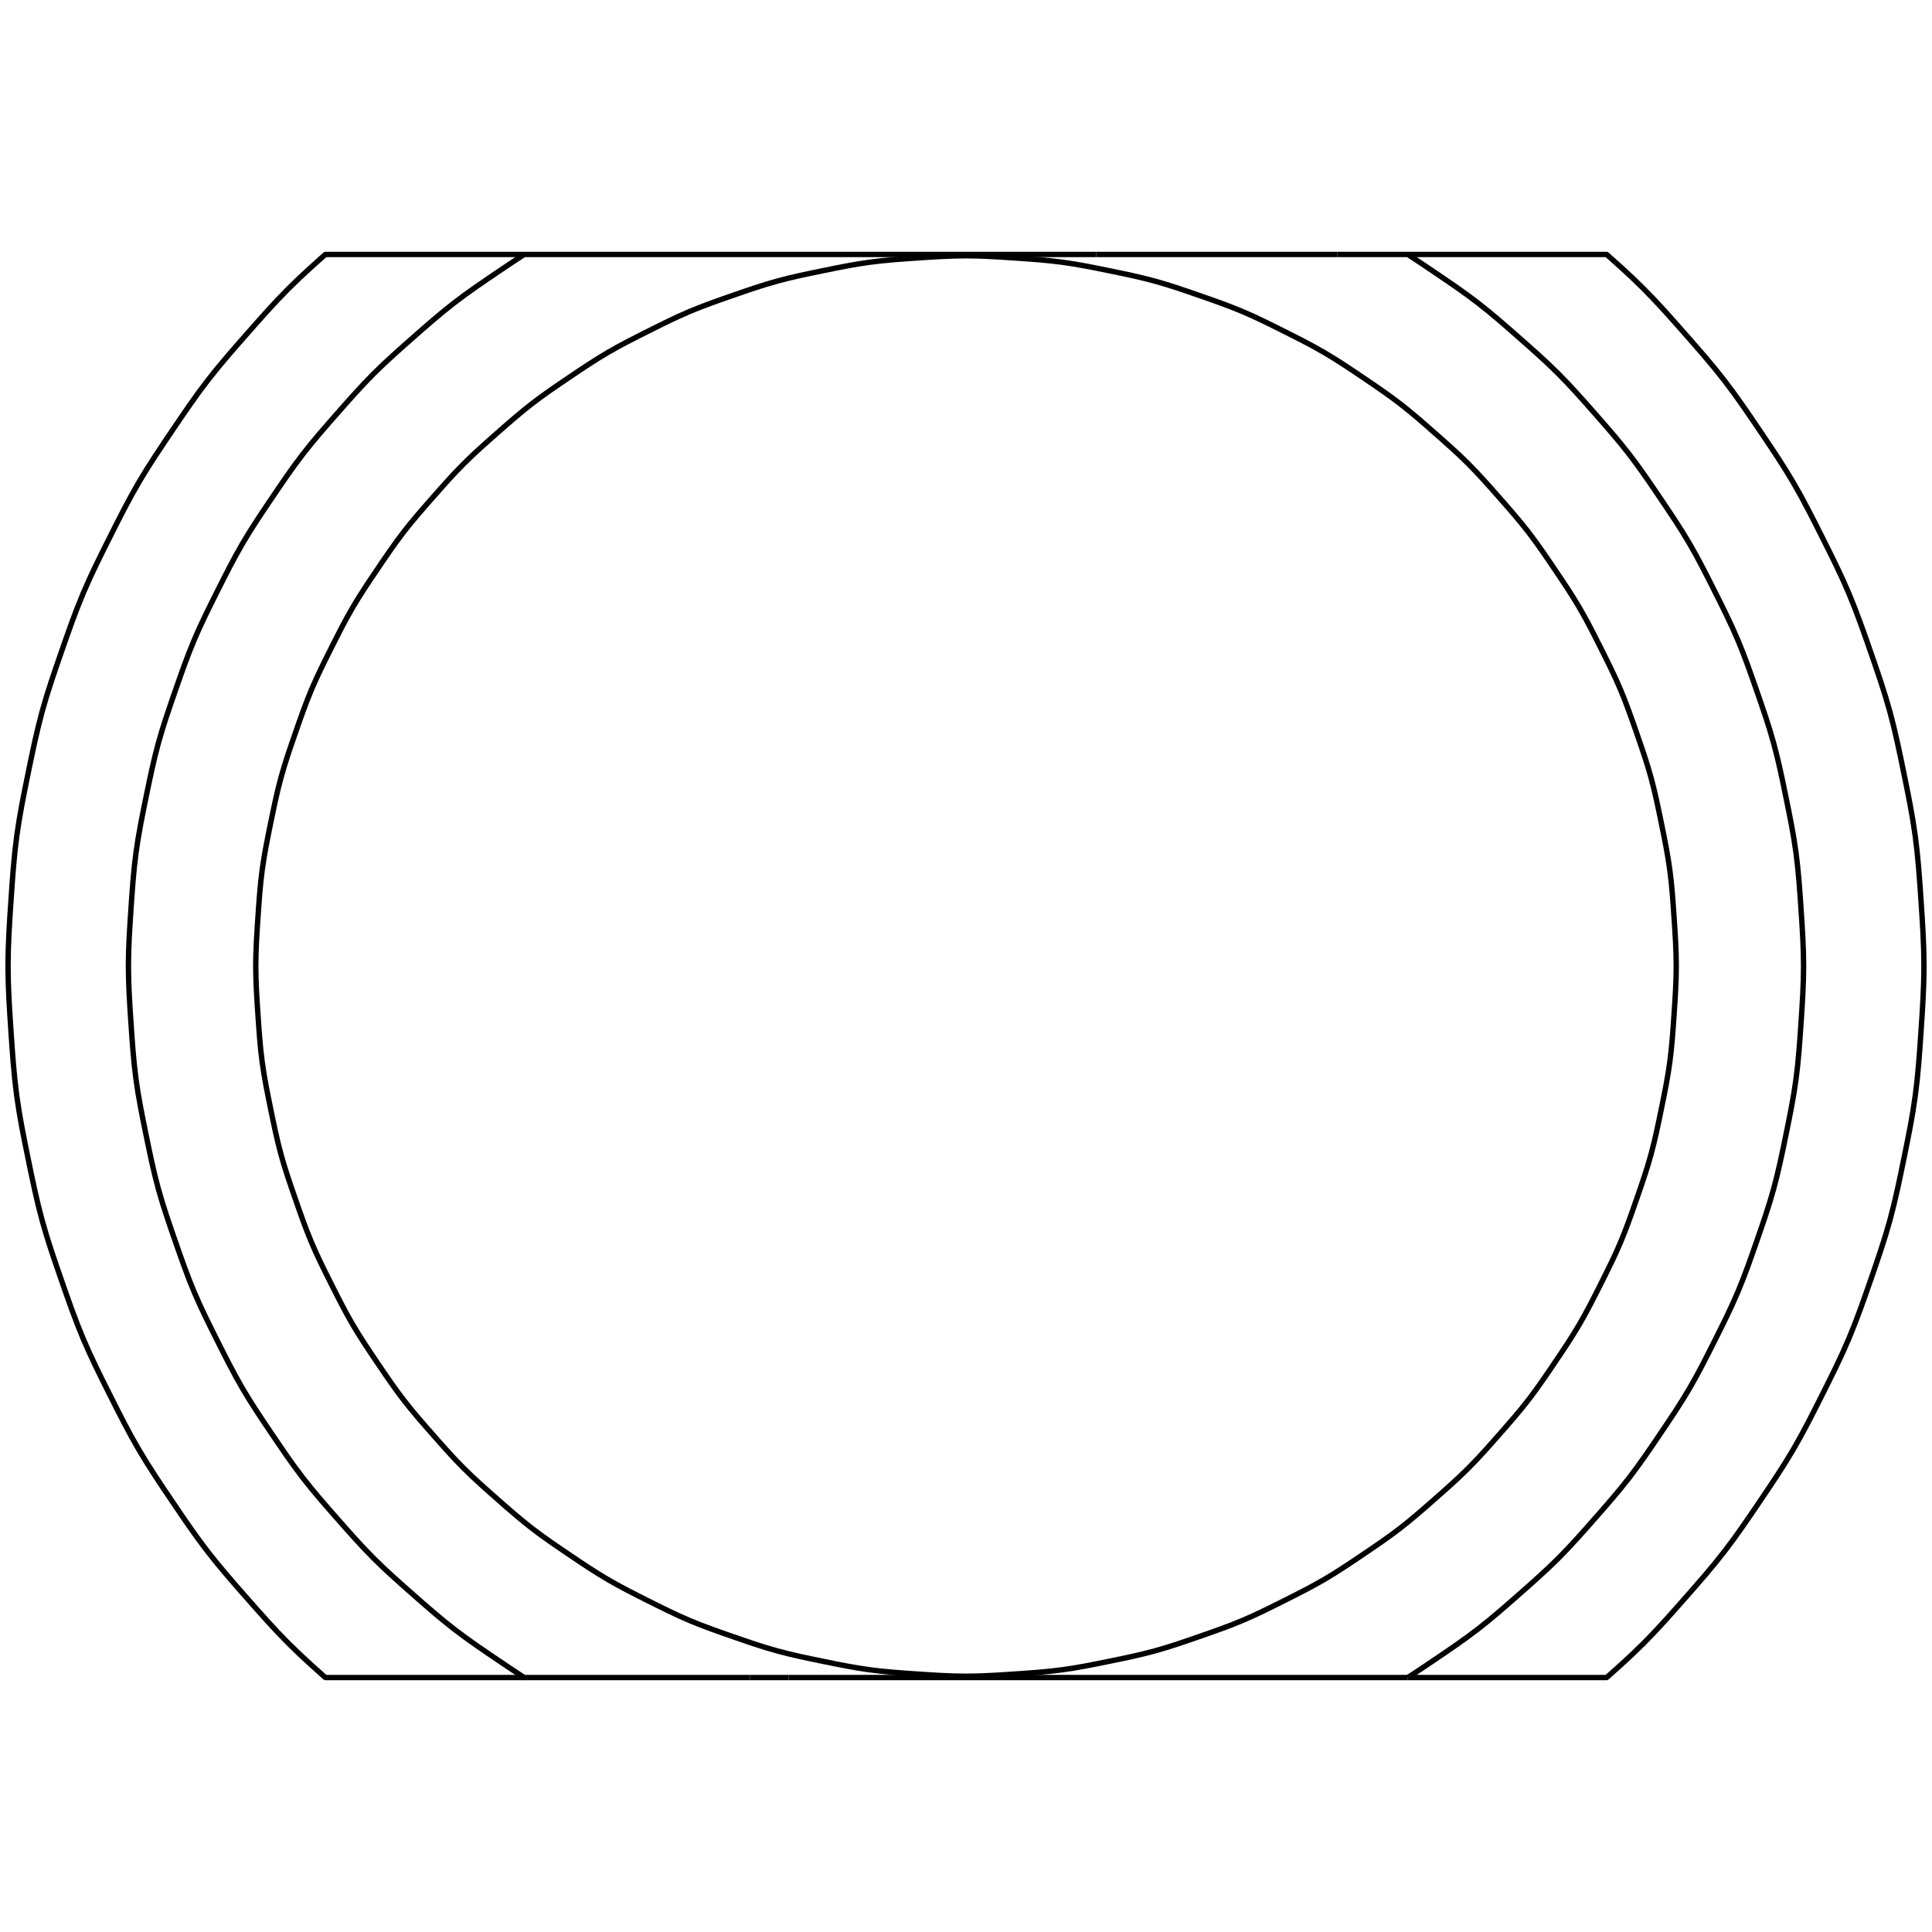 <?xml version='1.0' encoding='ascii'?>
<svg xmlns="http://www.w3.org/2000/svg" height="1080" version="1.1" width="1080">
    <g id="View Layer_LineSet" inkscape:groupmode="lineset" inkscape:label="View Layer_LineSet" xmlns:inkscape="http://www.inkscape.org/namespaces/inkscape">
        <g id="strokes" inkscape:groupmode="layer" inkscape:label="strokes" xmlns:inkscape="http://www.inkscape.org/namespaces/inkscape">
            <path d=" M 293.048, 937.749 290.084, 937.749 287.681, 937.749 281.078, 937.749 279.600, 937.749 272.332, 937.749 271.878, 937.749 266.184, 937.749 262.477, 937.749 261.387, 937.749 257.714, 937.749 254.763, 937.749 252.871, 937.749 252.187, 937.749 249.651, 937.749 246.749, 937.749 243.114, 937.749 243.054, 937.749 238.530, 937.749 233.012, 937.749 232.662, 937.749 225.975, 937.749 222.726, 937.749 218.726, 937.749 212.172, 937.749 211.259, 937.749 203.860, 937.749 201.329, 937.749 196.507, 937.749 190.180, 937.749 189.180, 937.749 181.872, 937.749 180.119, 936.201 173.736, 930.477 167.450, 924.657 161.308, 918.692 155.343, 912.550 149.523, 906.264 143.799, 899.881 138.123, 893.451 132.464, 887.004 126.859, 880.515 121.359, 873.939 116.020, 867.234 110.875, 860.371 105.890, 853.377 101.011, 846.298 96.186, 839.175 91.379, 832.039 86.630, 824.864 81.998, 817.613 77.540, 810.247 73.296, 802.742 69.226, 795.121 65.273, 787.425 61.377, 779.690 57.502, 771.943 53.691, 764.163 50.005, 756.317 46.509, 748.371 43.245, 740.304 40.171, 732.136 37.223, 723.903 34.338, 715.636 31.475, 707.359 28.680, 699.053 26.022, 690.692 23.568, 682.246 21.364, 673.696 19.365, 665.062 17.502, 656.371 15.707, 647.652 13.936, 638.925 12.238, 630.174 10.687, 621.377 9.355, 612.510 8.291, 603.559 7.447, 594.538 6.750, 585.470 6.125, 576.379 5.526, 567.284 5.003, 558.190 4.633, 549.095 4.493, 540.000 4.633, 530.905 5.003, 521.810 5.526, 512.716 6.125, 503.621 6.750, 494.530 7.447, 485.462 8.291, 476.441 9.355, 467.490 10.687, 458.623 12.238, 449.826 13.936, 441.075 15.707, 432.348 17.502, 423.629 19.365, 414.938 21.364, 406.304 23.568, 397.754 26.022, 389.308 28.680, 380.947 31.475, 372.641 34.338, 364.364 37.223, 356.097 40.171, 347.864 43.245, 339.697 46.509, 331.629 50.005, 323.683 53.691, 315.837 57.502, 308.057 61.377, 300.310 65.273, 292.575 69.226, 284.879 73.296, 277.258 77.540, 269.753 81.998, 262.387 86.630, 255.136 91.379, 247.961 96.186, 240.825 101.011, 233.702 105.890, 226.623 110.875, 219.629 116.019, 212.766 121.359, 206.061 126.858, 199.485 132.464, 192.996 138.123, 186.550 143.799, 180.119 149.523, 173.736 155.343, 167.450 161.308, 161.308 167.450, 155.343 173.736, 149.523 180.119, 143.799 181.872, 142.251 189.180, 142.251 190.180, 142.251 196.507, 142.251 201.329, 142.251 203.860, 142.251 211.258, 142.251 212.172, 142.251 218.726, 142.251 222.726, 142.251 225.975, 142.251 232.662, 142.251 233.012, 142.251 238.530, 142.251 243.054, 142.251 243.114, 142.251 246.748, 142.251 249.651, 142.251 252.187, 142.251 252.872, 142.251 254.762, 142.251 257.714, 142.251 261.387, 142.251 262.477, 142.251 266.183, 142.251 271.878, 142.251 272.331, 142.251 279.600, 142.251 281.078, 142.251 287.681, 142.251 290.084, 142.251 293.048, 142.251 " fill="none" stroke="rgb(0, 0, 0)" stroke-linecap="butt" stroke-linejoin="round" stroke-opacity="1.0" stroke-width="3.0" />
            <path d=" M 786.952, 142.251 789.916, 142.251 792.319, 142.251 798.922, 142.251 800.400, 142.251 807.669, 142.251 808.122, 142.251 813.817, 142.251 817.523, 142.251 818.613, 142.251 822.286, 142.251 825.238, 142.251 827.128, 142.251 827.813, 142.251 830.349, 142.251 833.252, 142.251 836.886, 142.251 836.946, 142.251 841.470, 142.251 846.988, 142.251 847.338, 142.251 854.025, 142.251 857.274, 142.251 861.274, 142.251 867.828, 142.251 868.741, 142.251 876.140, 142.251 878.671, 142.251 883.493, 142.251 889.820, 142.251 890.820, 142.251 898.128, 142.251 899.881, 143.799 906.264, 149.523 912.550, 155.343 918.692, 161.308 924.657, 167.450 930.477, 173.736 936.201, 180.119 941.877, 186.549 947.536, 192.996 953.141, 199.485 958.641, 206.060 963.980, 212.766 969.125, 219.629 974.110, 226.623 978.989, 233.702 983.814, 240.825 988.621, 247.961 993.370, 255.136 998.002, 262.387 1002.460, 269.753 1006.704, 277.258 1010.774, 284.878 1014.727, 292.575 1018.623, 300.310 1022.498, 308.057 1026.309, 315.837 1029.995, 323.683 1033.491, 331.629 1036.755, 339.696 1039.829, 347.864 1042.777, 356.097 1045.662, 364.364 1048.525, 372.641 1051.320, 380.947 1053.978, 389.308 1056.432, 397.754 1058.636, 406.304 1060.635, 414.938 1062.498, 423.629 1064.293, 432.348 1066.064, 441.075 1067.762, 449.826 1069.313, 458.623 1070.645, 467.490 1071.709, 476.441 1072.553, 485.462 1073.250, 494.530 1073.875, 503.621 1074.474, 512.716 1074.997, 521.810 1075.367, 530.905 1075.507, 540.000 1075.367, 549.095 1074.997, 558.190 1074.474, 567.284 1073.875, 576.379 1073.250, 585.470 1072.553, 594.538 1071.709, 603.559 1070.645, 612.510 1069.313, 621.377 1067.762, 630.174 1066.064, 638.925 1064.293, 647.652 1062.498, 656.371 1060.635, 665.062 1058.636, 673.696 1056.432, 682.246 1053.978, 690.692 1051.320, 699.053 1048.525, 707.359 1045.662, 715.636 1042.777, 723.903 1039.829, 732.136 1036.755, 740.303 1033.491, 748.371 1029.995, 756.317 1026.309, 764.163 1022.498, 771.943 1018.623, 779.690 1014.727, 787.425 1010.774, 795.121 1006.704, 802.742 1002.460, 810.247 998.002, 817.613 993.370, 824.864 988.621, 832.038 983.814, 839.175 978.989, 846.298 974.110, 853.377 969.125, 860.371 963.981, 867.234 958.641, 873.939 953.142, 880.515 947.536, 887.004 941.877, 893.450 936.201, 899.881 930.477, 906.264 924.657, 912.550 918.692, 918.692 912.550, 924.657 906.264, 930.477 899.881, 936.201 898.128, 937.749 890.820, 937.749 889.820, 937.749 883.493, 937.749 878.671, 937.749 876.140, 937.749 868.741, 937.749 867.828, 937.749 861.274, 937.749 857.274, 937.749 854.025, 937.749 847.338, 937.749 846.988, 937.749 841.470, 937.749 836.946, 937.749 836.886, 937.749 833.251, 937.749 830.349, 937.749 827.813, 937.749 827.129, 937.749 825.237, 937.749 822.286, 937.749 818.613, 937.749 817.523, 937.749 813.816, 937.749 808.122, 937.749 807.668, 937.749 800.400, 937.749 798.922, 937.749 792.319, 937.749 789.916, 937.749 786.952, 937.749 " fill="none" stroke="rgb(0, 0, 0)" stroke-linecap="butt" stroke-linejoin="round" stroke-opacity="1.0" stroke-width="3.0" />
            <path d=" M 225.656, 297.385 229.615, 292.414 233.692, 287.538 237.848, 282.727 242.044, 277.948 246.252, 273.180 250.496, 268.448 254.811, 263.787 259.233, 259.234 263.787, 254.811 268.448, 250.496 273.180, 246.252 277.948, 242.044 282.727, 237.848 287.538, 233.692 292.413, 229.615 297.385, 225.656 302.474, 221.842 307.658, 218.146 312.907, 214.529 318.188, 210.951 323.479, 207.387 328.799, 203.866 334.175, 200.432 339.636, 197.127 345.200, 193.980 350.850, 190.963 356.556, 188.032 362.291, 185.144 368.035, 182.271 373.803, 179.445 379.620, 176.712 385.511, 174.120 391.493, 171.700 397.548, 169.421 403.652, 167.235 409.782, 165.096 415.918, 162.974 422.076, 160.901 428.275, 158.931 434.538, 157.111 440.876, 155.477 447.278, 153.995 453.721, 152.614 460.185, 151.283 466.656, 149.970 473.144, 148.711 479.666, 147.561 486.240, 146.573 492.877, 145.785 499.565, 145.159 506.288, 144.642 513.028, 144.179 519.771, 143.735 526.514, 143.347 533.257, 143.073 540.000, 142.969 546.743, 143.073 553.486, 143.347 560.229, 143.735 566.972, 144.179 573.712, 144.642 580.435, 145.159 587.123, 145.785 593.760, 146.573 600.334, 147.561 606.856, 148.711 613.344, 149.970 619.815, 151.283 626.279, 152.614 632.722, 153.995 639.124, 155.477 645.462, 157.111 651.725, 158.930 657.924, 160.901 664.082, 162.974 670.218, 165.096 676.348, 167.235 682.452, 169.421 688.507, 171.700 694.489, 174.120 700.380, 176.712 706.197, 179.445 711.965, 182.271 717.709, 185.144 723.444, 188.032 729.150, 190.963 734.800, 193.980 740.364, 197.127 745.825, 200.432 751.201, 203.866 756.521, 207.387 761.812, 210.951 767.093, 214.529 772.342, 218.146 777.526, 221.842 782.615, 225.656 787.586, 229.615 792.462, 233.692 797.273, 237.848 802.052, 242.044 806.820, 246.252 811.552, 250.496 816.213, 254.811 820.766, 259.233 825.189, 263.787 829.504, 268.448 833.748, 273.180 837.956, 277.948 842.152, 282.727 846.308, 287.538 850.385, 292.413 854.344, 297.385 858.158, 302.474 861.854, 307.658 865.471, 312.907 869.049, 318.188 872.613, 323.479 876.134, 328.799 879.568, 334.175 882.873, 339.635 886.020, 345.200 889.037, 350.850 891.968, 356.556 894.856, 362.291 897.729, 368.035 900.555, 373.803 903.288, 379.620 905.880, 385.511 908.300, 391.493 910.579, 397.548 912.765, 403.652 914.904, 409.782 917.026, 415.918 919.099, 422.076 921.069, 428.275 922.889, 434.537 924.523, 440.876 926.005, 447.278 927.386, 453.721 928.717, 460.185 930.030, 466.656 931.289, 473.144 932.439, 479.666 933.427, 486.240 934.215, 492.877 934.841, 499.565 935.358, 506.288 935.821, 513.028 936.265, 519.771 936.653, 526.514 936.927, 533.257 937.031, 540.000 936.927, 546.743 936.653, 553.486 936.265, 560.229 935.821, 566.972 935.358, 573.712 934.841, 580.435 934.215, 587.123 933.427, 593.760 932.439, 600.334 931.289, 606.856 930.030, 613.344 928.717, 619.815 927.386, 626.279 926.005, 632.722 924.523, 639.124 922.889, 645.462 921.070, 651.725 919.099, 657.924 917.026, 664.082 914.904, 670.218 912.765, 676.348 910.579, 682.452 908.300, 688.507 905.880, 694.489 903.288, 700.380 900.555, 706.197 897.729, 711.965 894.856, 717.709 891.968, 723.444 889.037, 729.150 886.020, 734.800 882.873, 740.364 879.568, 745.825 876.134, 751.201 872.613, 756.521 869.049, 761.812 865.471, 767.093 861.854, 772.342 858.158, 777.526 854.344, 782.615 850.385, 787.587 846.308, 792.462 842.152, 797.273 837.956, 802.052 833.748, 806.820 829.504, 811.552 825.189, 816.213 820.767, 820.767 816.213, 825.189 811.552, 829.504 806.820, 833.748 802.052, 837.956 797.273, 842.152 792.462, 846.308 787.587, 850.385 782.615, 854.344 777.526, 858.158 772.342, 861.854 767.093, 865.471 761.812, 869.049 756.521, 872.613 751.201, 876.134 745.825, 879.568 740.365, 882.873 734.800, 886.020 729.150, 889.037 723.444, 891.968 717.709, 894.856 711.965, 897.729 706.197, 900.555 700.380, 903.288 694.489, 905.880 688.507, 908.300 682.452, 910.579 676.348, 912.765 670.218, 914.904 664.082, 917.026 657.924, 919.098 651.725, 921.069 645.463, 922.889 639.124, 924.523 632.722, 926.005 626.279, 927.386 619.815, 928.717 613.344, 930.030 606.856, 931.289 600.334, 932.439 593.760, 933.426 587.123, 934.215 580.435, 934.841 573.712, 935.358 566.972, 935.821 560.229, 936.265 553.486, 936.653 546.743, 936.927 540.000, 937.031 533.257, 936.927 526.514, 936.653 519.771, 936.265 513.028, 935.821 506.288, 935.358 499.565, 934.841 492.877, 934.215 486.240, 933.427 479.666, 932.439 473.144, 931.289 466.656, 930.030 460.185, 928.717 453.721, 927.386 447.278, 926.005 440.876, 924.523 434.538, 922.889 428.275, 921.070 422.076, 919.099 415.918, 917.026 409.782, 914.904 403.652, 912.765 397.548, 910.579 391.493, 908.300 385.511, 905.880 379.620, 903.288 373.803, 900.555 368.035, 897.729 362.291, 894.856 356.556, 891.968 350.850, 889.037 345.200, 886.020 339.636, 882.873 334.175, 879.568 328.799, 876.134 323.479, 872.613 318.188, 869.049 312.907, 865.471 307.658, 861.854 302.474, 858.158 297.385, 854.344 292.413, 850.385 287.538, 846.308 282.727, 842.152 277.948, 837.956 273.180, 833.748 268.448, 829.504 263.787, 825.189 259.233, 820.767 254.811, 816.213 250.496, 811.552 246.252, 806.820 242.044, 802.052 237.848, 797.273 233.692, 792.462 229.615, 787.587 225.656, 782.615 221.842, 777.526 218.146, 772.342 214.529, 767.093 210.951, 761.812 207.387, 756.521 203.866, 751.201 200.432, 745.825 197.127, 740.364 193.980, 734.800 190.963, 729.150 188.032, 723.444 185.144, 717.709 182.271, 711.965 179.445, 706.197 176.712, 700.380 174.120, 694.489 171.700, 688.507 169.421, 682.452 167.235, 676.348 165.096, 670.218 162.974, 664.082 160.902, 657.924 158.931, 651.725 157.111, 645.462 155.477, 639.124 153.995, 632.722 152.614, 626.279 151.283, 619.815 149.970, 613.344 148.711, 606.856 147.561, 600.334 146.574, 593.760 145.785, 587.123 145.159, 580.435 144.642, 573.712 144.179, 566.972 143.735, 560.229 143.347, 553.486 143.073, 546.743 142.969, 540.000 143.073, 533.257 143.347, 526.514 143.735, 519.771 144.179, 513.028 144.642, 506.288 145.159, 499.565 145.785, 492.877 146.573, 486.240 147.561, 479.666 148.711, 473.144 149.970, 466.656 151.283, 460.185 152.614, 453.721 153.995, 447.278 155.477, 440.876 157.111, 434.538 158.930, 428.275 160.901, 422.076 162.974, 415.918 165.096, 409.782 167.235, 403.652 169.421, 397.548 171.700, 391.493 174.120, 385.511 176.712, 379.620 179.445, 373.803 182.271, 368.035 185.144, 362.291 188.032, 356.556 190.963, 350.850 193.980, 345.200 197.127, 339.636 200.432, 334.175 203.866, 328.799 207.387, 323.479 210.951, 318.188 214.529, 312.907 218.146, 307.658 221.842, 302.474 225.656, 297.385 " fill="none" stroke="rgb(0, 0, 0)" stroke-linecap="butt" stroke-linejoin="round" stroke-opacity="1.0" stroke-width="3.0" />
            <path d=" M 419.339, 937.749 418.658, 937.749 416.275, 937.749 409.099, 937.749 407.445, 937.749 401.847, 937.749 398.253, 937.749 394.514, 937.749 391.171, 937.749 387.104, 937.749 385.823, 937.749 381.664, 937.749 379.618, 937.749 378.111, 937.749 374.678, 937.749 372.055, 937.749 370.838, 937.749 366.256, 937.749 364.407, 937.749 360.506, 937.749 356.659, 937.749 353.368, 937.749 348.797, 937.749 345.154, 937.749 340.811, 937.749 336.211, 937.749 332.696, 937.749 326.968, 937.749 324.452, 937.749 317.913, 937.749 316.078, 937.749 309.239, 937.749 307.568, 937.749 300.985, 937.749 298.909, 937.749 293.048, 937.749 293.048, 937.749 290.933, 936.398 284.660, 932.246 278.421, 928.043 272.193, 923.824 266.003, 919.558 259.888, 915.200 253.887, 910.702 248.025, 906.033 242.275, 901.225 236.602, 896.323 230.965, 891.376 225.343, 886.413 219.762, 881.408 214.266, 876.319 208.896, 871.104 203.681, 865.734 198.592, 860.238 193.587, 854.657 188.624, 849.035 183.677, 843.399 178.775, 837.725 173.967, 831.975 169.299, 826.113 164.800, 820.112 160.442, 813.997 156.176, 807.807 151.957, 801.579 147.754, 795.340 143.602, 789.067 139.552, 782.727 135.654, 776.287 131.944, 769.725 128.385, 763.062 124.929, 756.333 121.523, 749.570 118.135, 742.796 114.802, 735.994 111.580, 729.134 108.523, 722.186 105.669, 715.133 102.981, 707.992 100.404, 700.793 97.881, 693.565 95.378, 686.328 92.934, 679.066 90.610, 671.755 88.465, 664.370 86.538, 656.895 84.790, 649.346 83.161, 641.747 81.592, 634.124 80.043, 626.493 78.559, 618.843 77.202, 611.151 76.038, 603.399 75.108, 595.572 74.370, 587.684 73.760, 579.756 73.214, 571.807 72.690, 563.856 72.233, 555.904 71.909, 547.952 71.787, 540.000 71.909, 532.048 72.233, 524.096 72.690, 516.144 73.214, 508.193 73.760, 500.244 74.370, 492.316 75.108, 484.428 76.038, 476.601 77.202, 468.849 78.559, 461.158 80.043, 453.507 81.592, 445.876 83.161, 438.253 84.790, 430.654 86.538, 423.105 88.465, 415.630 90.610, 408.245 92.934, 400.934 95.378, 393.672 97.881, 386.435 100.404, 379.207 102.981, 372.008 105.669, 364.867 108.523, 357.814 111.580, 350.866 114.802, 344.006 118.135, 337.204 121.523, 330.430 124.929, 323.667 128.385, 316.938 131.943, 310.275 135.654, 303.713 139.552, 297.273 143.602, 290.933 147.754, 284.660 151.957, 278.421 156.176, 272.193 160.442, 266.003 164.800, 259.888 169.298, 253.887 173.967, 248.025 178.775, 242.275 183.677, 236.602 188.624, 230.965 193.587, 225.343 198.592, 219.762 203.681, 214.266 208.896, 208.896 214.266, 203.681 219.762, 198.592 225.343, 193.587 230.965, 188.624 236.601, 183.677 242.275, 178.775 248.025, 173.967 253.887, 169.299 259.888, 164.800 266.003, 160.442 272.193, 156.176 278.421, 151.957 284.660, 147.754 290.933, 143.602 293.048, 142.251 293.048, 142.251 298.909, 142.251 300.985, 142.251 307.568, 142.251 309.239, 142.251 316.078, 142.251 317.913, 142.251 324.452, 142.251 326.968, 142.251 332.696, 142.251 336.211, 142.251 340.811, 142.251 345.154, 142.251 348.797, 142.251 353.368, 142.251 356.659, 142.251 360.506, 142.251 364.407, 142.251 366.256, 142.251 370.838, 142.251 372.055, 142.251 374.677, 142.251 378.111, 142.251 379.618, 142.251 381.664, 142.251 385.823, 142.251 387.104, 142.251 391.171, 142.251 394.514, 142.251 398.253, 142.251 401.847, 142.251 407.445, 142.251 409.099, 142.251 416.275, 142.251 418.658, 142.251 423.385, 142.251 430.445, 142.251 432.483, 142.251 437.467, 142.251 444.457, 142.251 450.504, 142.251 451.412, 142.251 458.331, 142.251 465.221, 142.251 472.076, 142.251 473.709, 142.251 478.907, 142.251 485.652, 142.251 492.349, 142.251 499.113, 142.251 505.977, 142.251 512.898, 142.251 519.826, 142.251 526.700, 142.251 533.432, 142.251 540.000, 142.251 546.568, 142.251 553.300, 142.251 560.174, 142.251 567.102, 142.251 574.023, 142.251 580.887, 142.251 587.651, 142.251 594.348, 142.251 601.093, 142.251 606.291, 142.251 607.924, 142.251 612.792, 142.251 " fill="none" stroke="rgb(0, 0, 0)" stroke-linecap="butt" stroke-linejoin="round" stroke-opacity="1.0" stroke-width="3.0" />
            <path d=" M 786.952, 937.749 781.091, 937.749 779.015, 937.749 772.432, 937.749 770.761, 937.749 763.922, 937.749 762.087, 937.749 755.548, 937.749 753.032, 937.749 747.304, 937.749 743.789, 937.749 739.189, 937.749 734.846, 937.749 731.203, 937.749 726.632, 937.749 723.341, 937.749 719.494, 937.749 715.593, 937.749 713.744, 937.749 709.162, 937.749 707.945, 937.749 705.322, 937.749 701.889, 937.749 700.382, 937.749 698.335, 937.749 694.177, 937.749 692.896, 937.749 688.829, 937.749 685.486, 937.749 681.747, 937.749 678.153, 937.749 672.554, 937.749 670.902, 937.749 663.726, 937.749 661.342, 937.749 656.615, 937.749 649.555, 937.749 647.517, 937.749 642.533, 937.749 635.543, 937.749 629.495, 937.749 628.588, 937.749 621.669, 937.749 614.779, 937.749 607.924, 937.749 606.290, 937.749 601.093, 937.749 594.348, 937.749 587.651, 937.749 580.887, 937.749 574.023, 937.749 567.102, 937.749 560.174, 937.749 553.300, 937.749 546.568, 937.749 540.000, 937.749 533.432, 937.749 526.700, 937.749 519.826, 937.749 512.898, 937.749 505.977, 937.749 499.113, 937.749 492.349, 937.749 485.652, 937.749 478.907, 937.749 473.709, 937.749 472.076, 937.749 465.221, 937.749 458.331, 937.749 451.412, 937.749 450.505, 937.749 444.457, 937.749 440.939, 937.749 " fill="none" stroke="rgb(0, 0, 0)" stroke-linecap="butt" stroke-linejoin="round" stroke-opacity="1.0" stroke-width="3.0" />
            <path d=" M 747.659, 142.251 753.032, 142.251 755.547, 142.251 762.087, 142.251 763.921, 142.251 770.761, 142.251 772.432, 142.251 779.016, 142.251 781.091, 142.251 786.952, 142.251 786.952, 142.251 789.067, 143.602 795.340, 147.754 801.579, 151.957 807.807, 156.176 813.997, 160.442 820.112, 164.800 826.113, 169.298 831.975, 173.967 837.725, 178.775 843.398, 183.677 849.035, 188.624 854.657, 193.587 860.238, 198.592 865.734, 203.681 871.104, 208.896 876.319, 214.266 881.408, 219.762 886.413, 225.343 891.376, 230.965 896.323, 236.602 901.225, 242.275 906.033, 248.025 910.701, 253.887 915.200, 259.888 919.558, 266.003 923.824, 272.193 928.043, 278.421 932.246, 284.660 936.398, 290.933 940.448, 297.273 944.346, 303.713 948.056, 310.275 951.615, 316.938 955.071, 323.667 958.477, 330.430 961.865, 337.204 965.198, 344.006 968.420, 350.866 971.477, 357.814 974.331, 364.867 977.019, 372.008 979.596, 379.207 982.119, 386.435 984.622, 393.672 987.066, 400.934 989.390, 408.245 991.535, 415.630 993.462, 423.105 995.210, 430.654 996.839, 438.253 998.408, 445.876 999.957, 453.507 1001.441, 461.157 1002.798, 468.849 1003.962, 476.601 1004.892, 484.428 1005.630, 492.316 1006.240, 500.244 1006.786, 508.193 1007.310, 516.144 1007.767, 524.096 1008.091, 532.048 1008.214, 540.000 1008.091, 547.952 1007.767, 555.904 1007.310, 563.856 1006.786, 571.807 1006.240, 579.756 1005.630, 587.684 1004.892, 595.572 1003.962, 603.399 1002.798, 611.151 1001.441, 618.842 999.957, 626.493 998.408, 634.124 996.839, 641.747 995.210, 649.346 993.462, 656.895 991.536, 664.370 989.390, 671.755 987.066, 679.066 984.622, 686.328 982.119, 693.565 979.596, 700.793 977.019, 707.992 974.331, 715.133 971.477, 722.186 968.420, 729.134 965.198, 735.994 961.865, 742.796 958.477, 749.570 955.071, 756.332 951.615, 763.062 948.057, 769.725 944.346, 776.287 940.448, 782.727 936.398, 789.067 932.246, 795.340 928.043, 801.579 923.824, 807.807 919.558, 813.997 915.200, 820.112 910.702, 826.113 906.033, 831.975 901.225, 837.725 896.323, 843.398 891.376, 849.035 886.413, 854.657 881.408, 860.238 876.319, 865.734 871.104, 871.104 865.734, 876.319 860.238, 881.408 854.657, 886.413 849.035, 891.376 843.398, 896.323 837.725, 901.225 831.975, 906.033 826.113, 910.701 820.112, 915.200 813.997, 919.558 807.807, 923.824 801.579, 928.043 795.340, 932.246 789.067, 936.398 786.952, 937.749 " fill="none" stroke="rgb(0, 0, 0)" stroke-linecap="butt" stroke-linejoin="round" stroke-opacity="1.0" stroke-width="3.0" />
            <path d=" M 612.792, 142.251 614.779, 142.251 621.669, 142.251 628.588, 142.251 629.496, 142.251 635.543, 142.251 642.533, 142.251 647.518, 142.251 649.555, 142.251 656.615, 142.251 661.342, 142.251 663.725, 142.251 670.901, 142.251 672.555, 142.251 678.153, 142.251 681.747, 142.251 685.486, 142.251 688.829, 142.251 692.896, 142.251 694.178, 142.251 698.336, 142.251 700.382, 142.251 701.889, 142.251 705.323, 142.251 707.945, 142.251 709.162, 142.251 713.745, 142.251 715.593, 142.251 719.494, 142.251 723.341, 142.251 726.632, 142.251 731.203, 142.251 734.846, 142.251 739.189, 142.251 743.789, 142.251 747.304, 142.251 747.659, 142.251 " fill="none" stroke="rgb(0, 0, 0)" stroke-linecap="butt" stroke-linejoin="round" stroke-opacity="1.0" stroke-width="3.0" />
            <path d=" M 440.939, 937.749 437.467, 937.749 432.483, 937.749 430.445, 937.749 423.385, 937.749 419.339, 937.749 " fill="none" stroke="rgb(0, 0, 0)" stroke-linecap="butt" stroke-linejoin="round" stroke-opacity="1.0" stroke-width="3.0" />
        </g>
    </g>
</svg>
